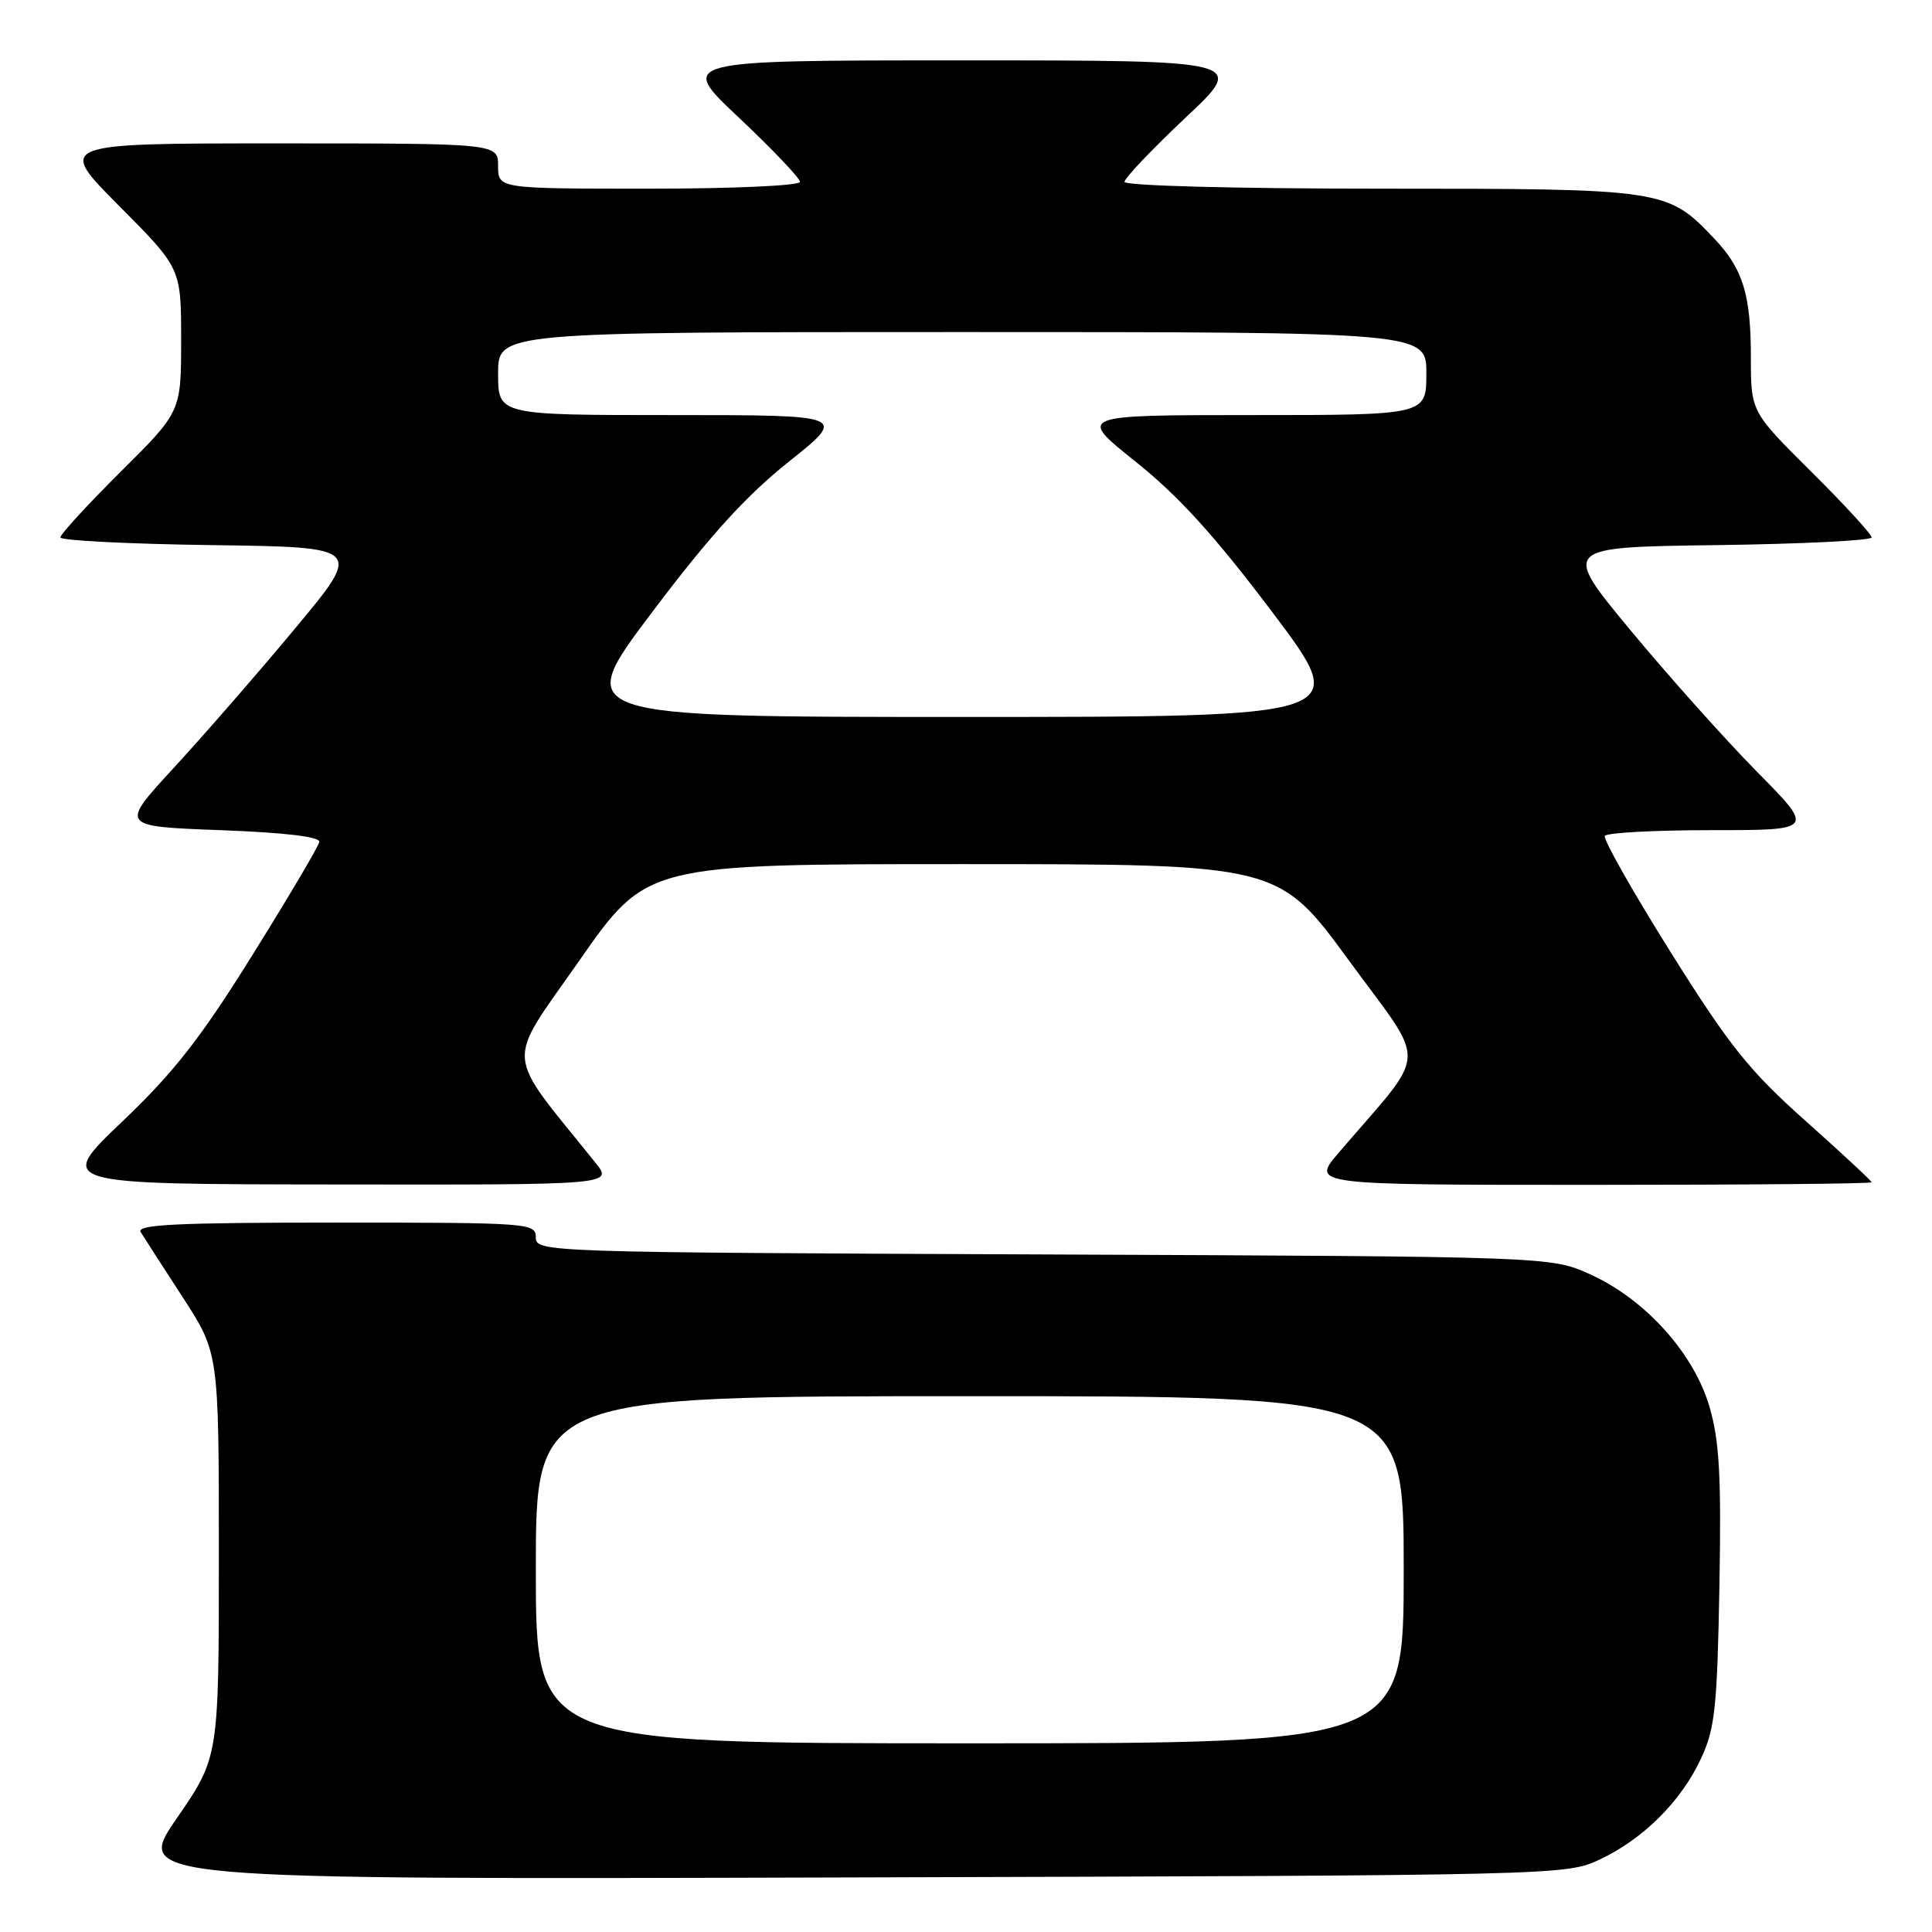 <?xml version="1.0" encoding="UTF-8" standalone="no"?>
<!DOCTYPE svg PUBLIC "-//W3C//DTD SVG 1.1//EN" "http://www.w3.org/Graphics/SVG/1.1/DTD/svg11.dtd" >
<svg xmlns="http://www.w3.org/2000/svg" xmlns:xlink="http://www.w3.org/1999/xlink" version="1.1" viewBox="0 0 256 256">
 <g >
 <path fill="currentColor"
d=" M 212.00 246.38 C 217.78 243.65 222.76 238.68 225.40 233.00 C 227.24 229.06 227.54 226.25 227.83 210.28 C 228.09 195.63 227.84 190.95 226.52 186.42 C 224.46 179.33 218.00 172.15 210.71 168.86 C 205.50 166.50 205.50 166.50 138.25 166.22 C 72.07 165.95 71.00 165.91 71.00 163.97 C 71.00 162.06 70.21 162.00 44.44 162.00 C 23.46 162.00 18.04 162.26 18.64 163.25 C 19.06 163.94 21.56 167.82 24.20 171.88 C 29.00 179.26 29.00 179.26 29.00 206.05 C 29.00 232.84 29.00 232.84 23.42 240.94 C 17.83 249.05 17.83 249.05 112.67 248.77 C 206.99 248.50 207.52 248.49 212.00 246.38 Z  M 78.88 154.04 C 66.70 138.89 66.90 141.42 76.76 127.29 C 85.69 114.50 85.69 114.50 127.54 114.50 C 169.40 114.50 169.40 114.50 178.77 127.31 C 189.24 141.64 189.40 138.71 177.38 152.75 C 173.74 157.00 173.74 157.00 210.87 157.00 C 231.29 157.00 248.00 156.85 248.00 156.66 C 248.00 156.48 244.06 152.82 239.25 148.53 C 231.75 141.84 229.19 138.64 221.34 126.12 C 216.31 118.08 212.39 111.17 212.65 110.76 C 212.91 110.34 219.27 110.00 226.79 110.00 C 240.45 110.00 240.45 110.00 232.80 102.25 C 228.60 97.99 221.05 89.55 216.04 83.50 C 206.93 72.50 206.93 72.50 227.47 72.23 C 238.76 72.08 248.00 71.62 248.00 71.21 C 248.00 70.79 244.40 66.87 240.00 62.50 C 232.00 54.55 232.00 54.55 232.00 47.34 C 232.00 39.05 230.96 35.65 227.19 31.66 C 220.94 25.05 220.60 25.00 183.04 25.00 C 163.64 25.00 149.00 24.61 149.00 24.10 C 149.00 23.61 152.64 19.79 157.08 15.60 C 165.17 8.00 165.17 8.00 127.50 8.00 C 89.83 8.00 89.83 8.00 97.92 15.60 C 102.36 19.79 106.00 23.61 106.00 24.10 C 106.00 24.60 97.12 25.00 86.00 25.00 C 66.00 25.00 66.00 25.00 66.00 22.00 C 66.00 19.00 66.00 19.00 36.77 19.00 C 7.54 19.00 7.54 19.00 15.77 27.27 C 24.00 35.54 24.00 35.54 24.00 45.04 C 24.00 54.55 24.00 54.55 16.00 62.50 C 11.60 66.87 8.00 70.79 8.00 71.21 C 8.00 71.62 17.02 72.08 28.03 72.23 C 48.07 72.50 48.07 72.50 39.12 83.25 C 34.20 89.16 26.95 97.49 23.02 101.75 C 15.88 109.50 15.88 109.50 29.19 110.00 C 37.79 110.32 42.43 110.88 42.31 111.56 C 42.21 112.15 38.23 118.88 33.47 126.51 C 26.60 137.55 23.05 142.09 16.16 148.65 C 7.50 156.91 7.50 156.91 44.38 156.95 C 81.26 157.00 81.26 157.00 78.88 154.04 Z  M 71.00 208.00 C 71.00 185.00 71.00 185.00 128.50 185.00 C 186.00 185.00 186.00 185.00 186.00 208.00 C 186.00 231.00 186.00 231.00 128.50 231.00 C 71.00 231.00 71.00 231.00 71.00 208.00 Z  M 86.37 81.17 C 94.04 70.99 98.84 65.71 104.53 61.17 C 112.26 55.00 112.26 55.00 89.13 55.00 C 66.00 55.00 66.00 55.00 66.00 49.50 C 66.00 44.00 66.00 44.00 127.50 44.00 C 189.00 44.00 189.00 44.00 189.00 49.50 C 189.00 55.00 189.00 55.00 165.87 55.00 C 142.74 55.00 142.74 55.00 150.47 61.17 C 156.16 65.71 160.96 70.99 168.63 81.17 C 179.05 95.00 179.05 95.00 127.50 95.00 C 75.95 95.00 75.95 95.00 86.37 81.17 Z "/>
</g>
</svg>